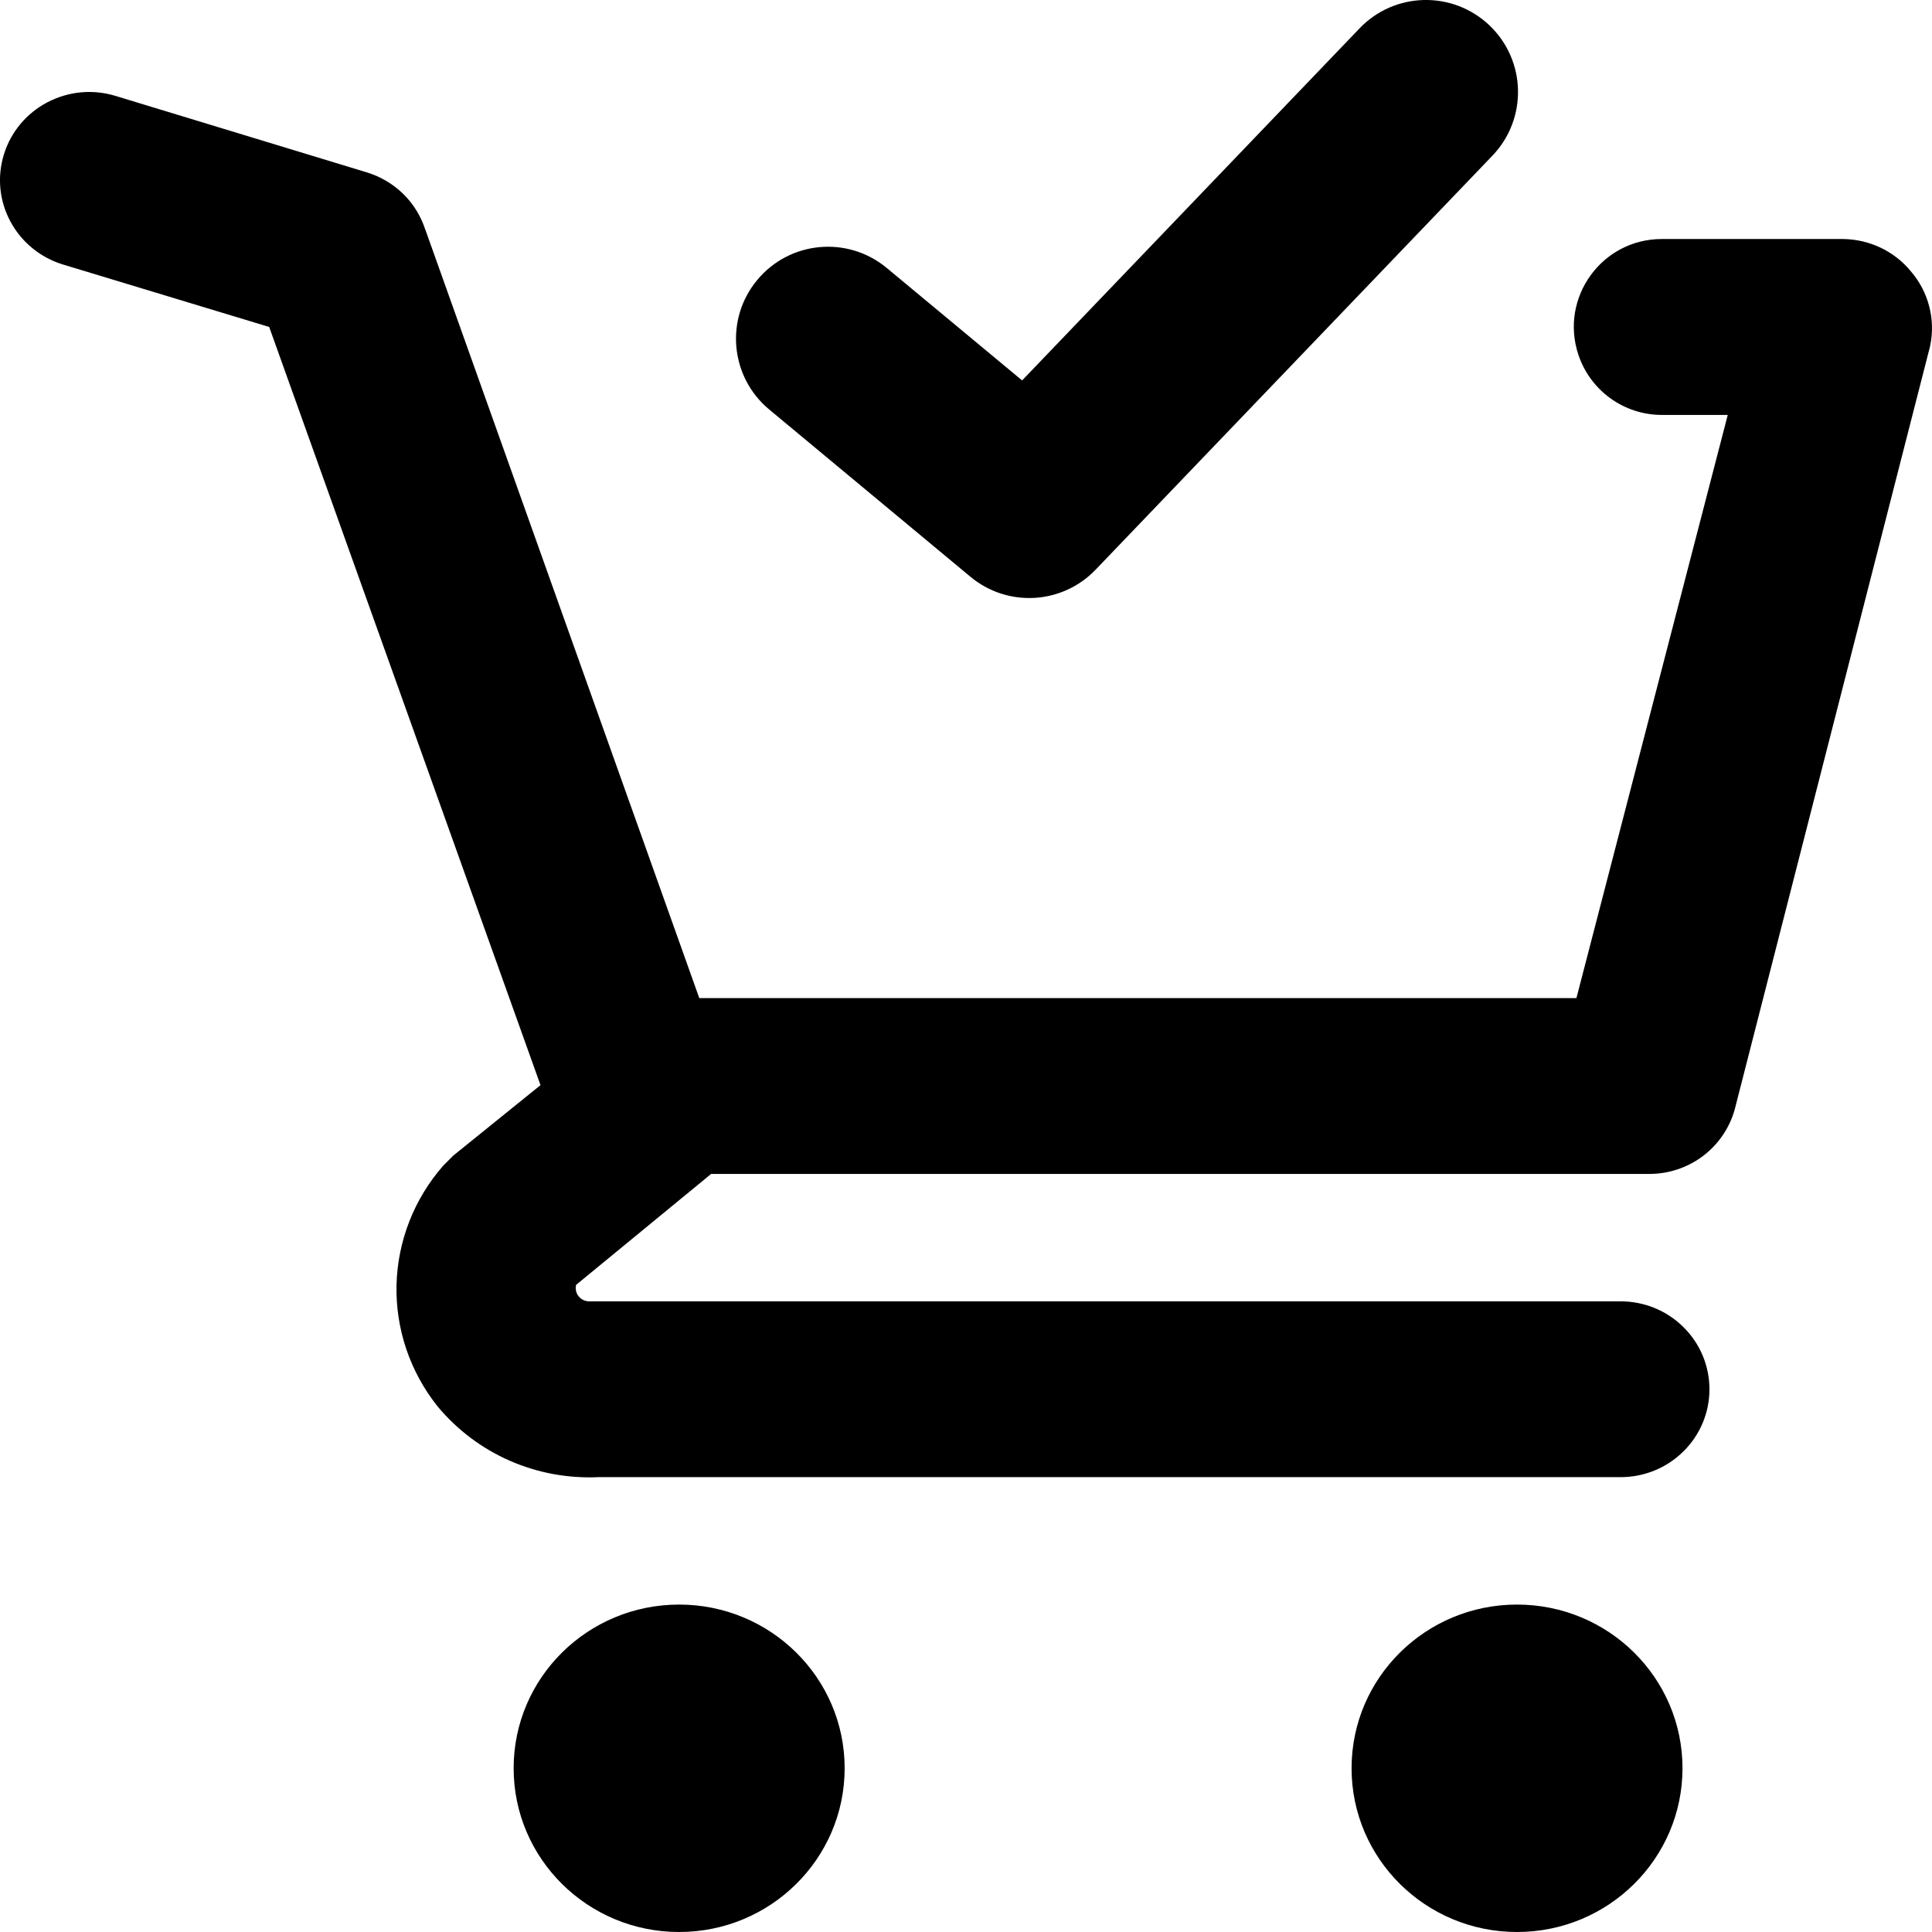 <svg width="21" height="21" viewBox="0 0 21 21" xmlns="http://www.w3.org/2000/svg">
<path d="M16.222 1.692C16.604 1.293 16.591 0.66 16.192 0.278C15.793 -0.104 15.16 -0.091 14.778 0.308L11.11 4.135L9.639 2.913C9.214 2.56 8.584 2.618 8.231 3.043C7.878 3.467 7.936 4.098 8.361 4.451L10.548 6.269C10.952 6.605 11.546 6.571 11.909 6.192L16.222 1.692ZM18.063 4.51H18.78L17.135 10.849H7.601L4.623 2.495L4.622 2.494C4.574 2.347 4.492 2.214 4.381 2.106C4.27 1.998 4.134 1.918 3.985 1.873L1.254 1.042C1.132 1.005 1.004 0.992 0.877 1.004C0.751 1.016 0.628 1.053 0.515 1.112C0.288 1.231 0.118 1.434 0.043 1.677C-0.033 1.92 -0.008 2.183 0.113 2.407C0.233 2.632 0.439 2.8 0.684 2.875L2.926 3.554L5.875 11.795L4.928 12.56L4.824 12.664L4.817 12.671C4.501 13.032 4.322 13.49 4.31 13.967C4.299 14.444 4.456 14.909 4.754 15.284L4.758 15.289C4.97 15.543 5.238 15.745 5.542 15.878C5.844 16.01 6.173 16.071 6.503 16.056H17.615C17.872 16.056 18.117 15.956 18.298 15.776C18.48 15.597 18.581 15.354 18.581 15.101C18.581 14.847 18.48 14.604 18.298 14.425C18.117 14.245 17.872 14.145 17.615 14.145H6.395C6.372 14.143 6.348 14.136 6.328 14.124C6.306 14.111 6.289 14.092 6.276 14.071C6.264 14.049 6.258 14.024 6.258 13.999C6.258 13.988 6.259 13.977 6.262 13.966L7.73 12.76H17.905C18.127 12.765 18.344 12.694 18.519 12.559C18.695 12.423 18.818 12.23 18.867 12.015L20.979 3.764L20.98 3.758C21.01 3.616 21.006 3.468 20.969 3.328C20.933 3.188 20.865 3.059 20.77 2.949C20.681 2.84 20.569 2.753 20.441 2.692C20.312 2.631 20.172 2.599 20.029 2.598H18.063C17.412 2.598 16.952 3.234 17.155 3.852C17.284 4.244 17.65 4.51 18.063 4.51ZM7.382 21C8.375 21 9.181 20.203 9.181 19.22C9.181 18.237 8.375 17.441 7.382 17.441C6.388 17.441 5.583 18.237 5.583 19.22C5.583 20.203 6.388 21 7.382 21ZM16.489 21C17.483 21 18.288 20.203 18.288 19.22C18.288 18.237 17.483 17.441 16.489 17.441C15.496 17.441 14.691 18.237 14.691 19.22C14.691 20.203 15.496 21 16.489 21Z" />
</svg>
